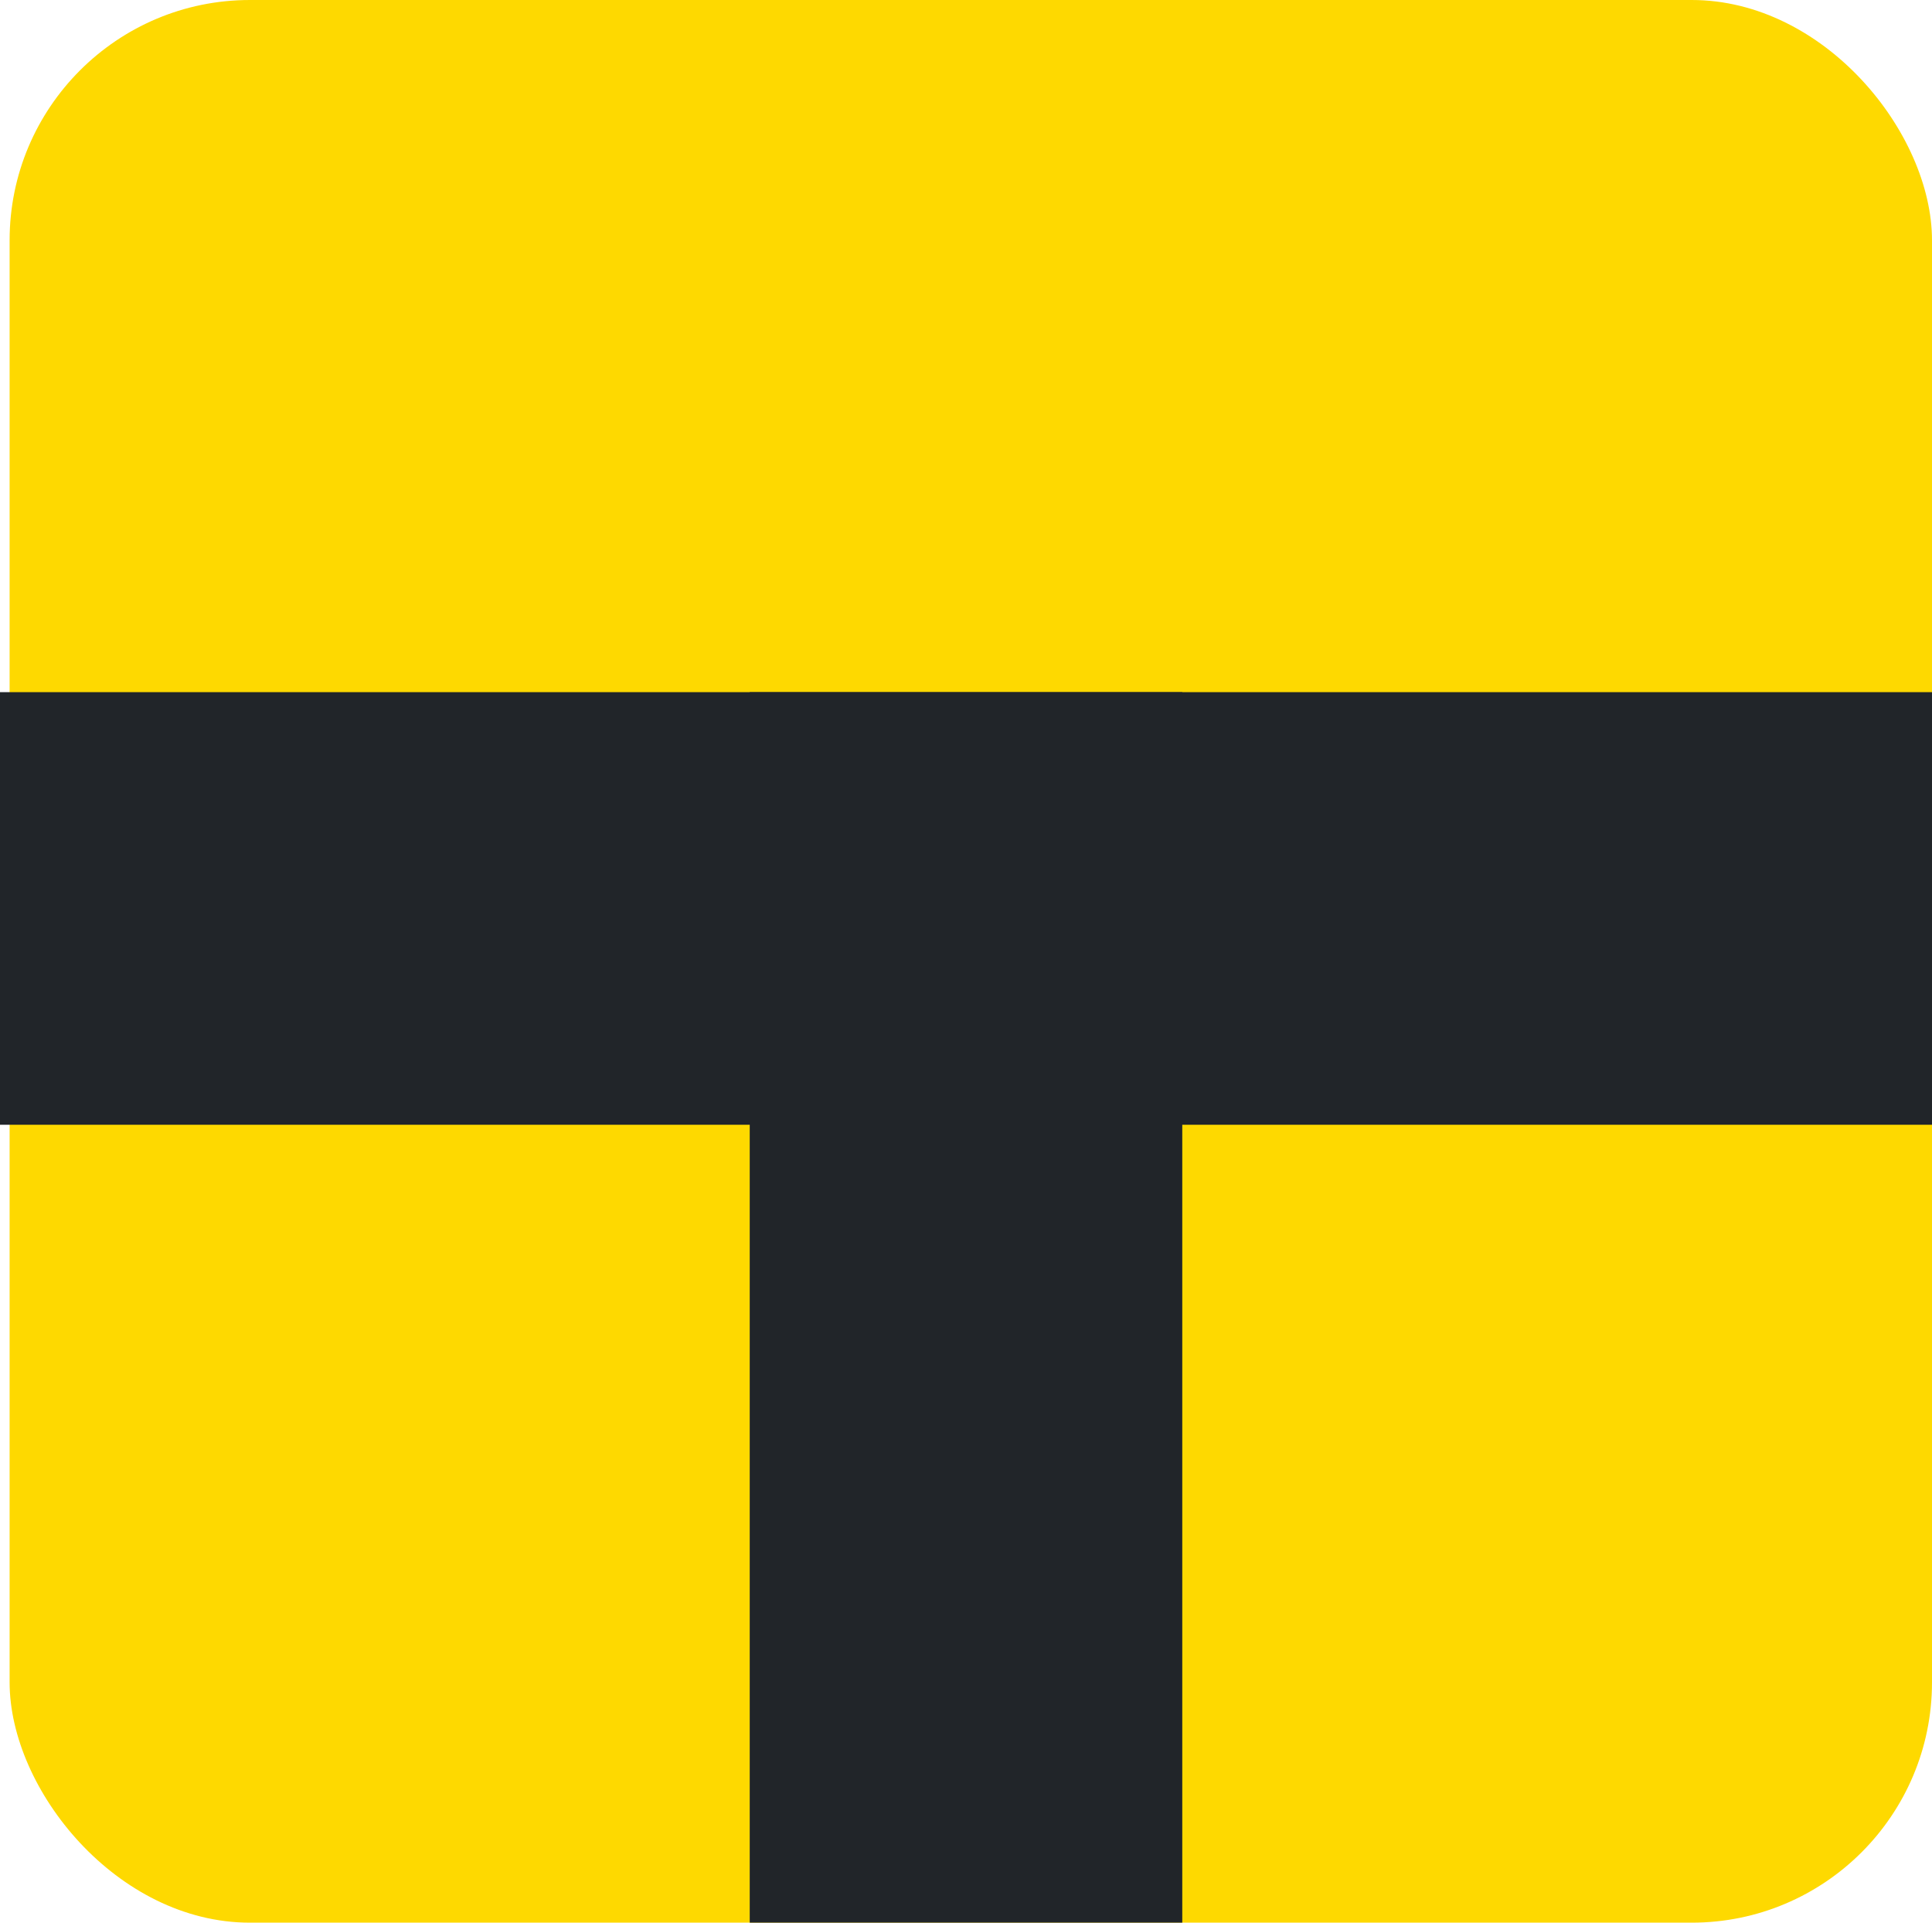 <svg width="201" height="200" viewBox="0 0 201 200" fill="none" xmlns="http://www.w3.org/2000/svg">
<rect x="1" width="200" height="200" rx="25" fill="#FED900"/>
<rect y="72" width="201" height="45" fill="#212529"/>
<rect x="78" y="200" width="128" height="45" transform="rotate(-90 78 200)" fill="#212529"/>
</svg>
